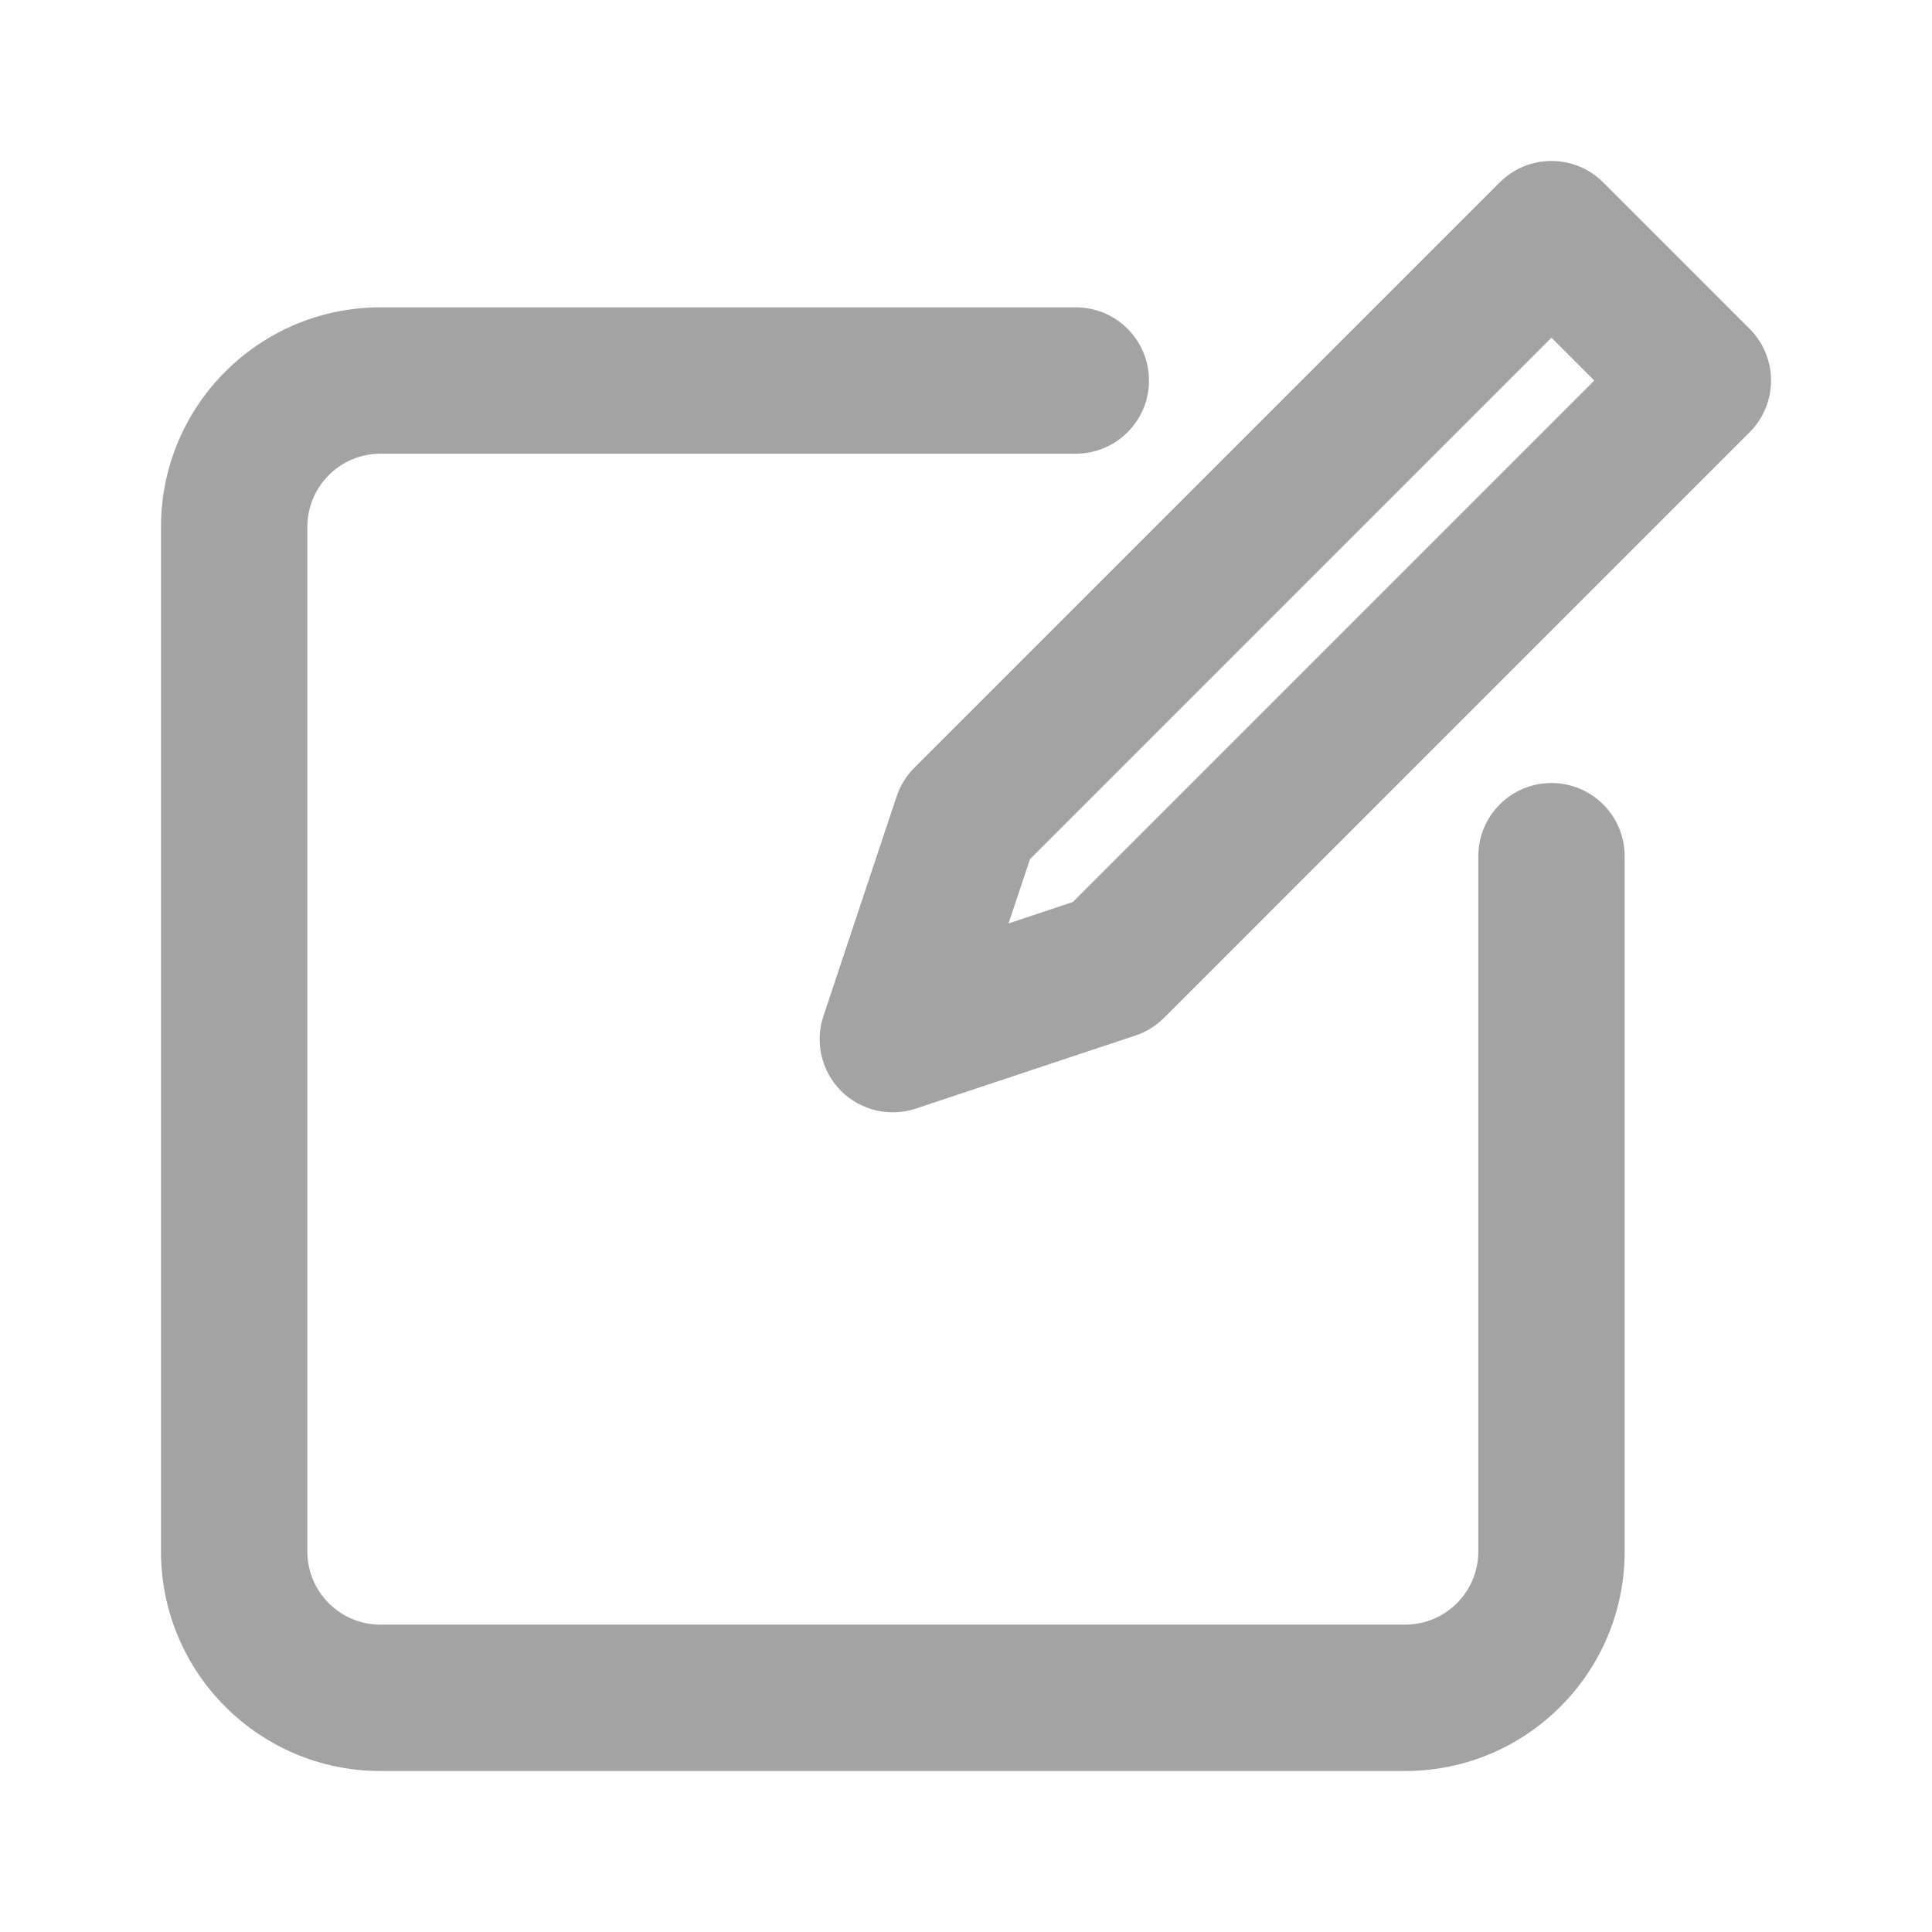 <svg id="vector" xmlns="http://www.w3.org/2000/svg" width="24" height="24" viewBox="0 0 24 24">
    <path fill="#a3a3a3" d="M19.916,2.266C19.561,1.911 18.985,1.911 18.63,2.266L11.357,9.539C11.257,9.639 11.182,9.76 11.138,9.894L10.229,12.622C10.12,12.948 10.205,13.309 10.448,13.552C10.692,13.795 11.052,13.88 11.378,13.771L14.106,12.863C14.24,12.818 14.361,12.743 14.461,12.643L21.734,5.37C22.089,5.015 22.089,4.439 21.734,4.084L19.916,2.266ZM12.528,11.472L12.795,10.673L19.273,4.195L19.805,4.727L13.327,11.205L12.528,11.472ZM3.818,6.545C3.818,6.043 4.225,5.636 4.727,5.636H13.364C13.866,5.636 14.273,5.229 14.273,4.727C14.273,4.225 13.866,3.818 13.364,3.818H4.727C3.221,3.818 2,5.039 2,6.545V19.273C2,20.779 3.221,22 4.727,22H17.455C18.961,22 20.182,20.779 20.182,19.273V10.636C20.182,10.134 19.775,9.727 19.273,9.727C18.771,9.727 18.364,10.134 18.364,10.636V19.273C18.364,19.775 17.957,20.182 17.455,20.182H4.727C4.225,20.182 3.818,19.775 3.818,19.273V6.545Z" fill-rule="1" id="path_0"/>
</svg>